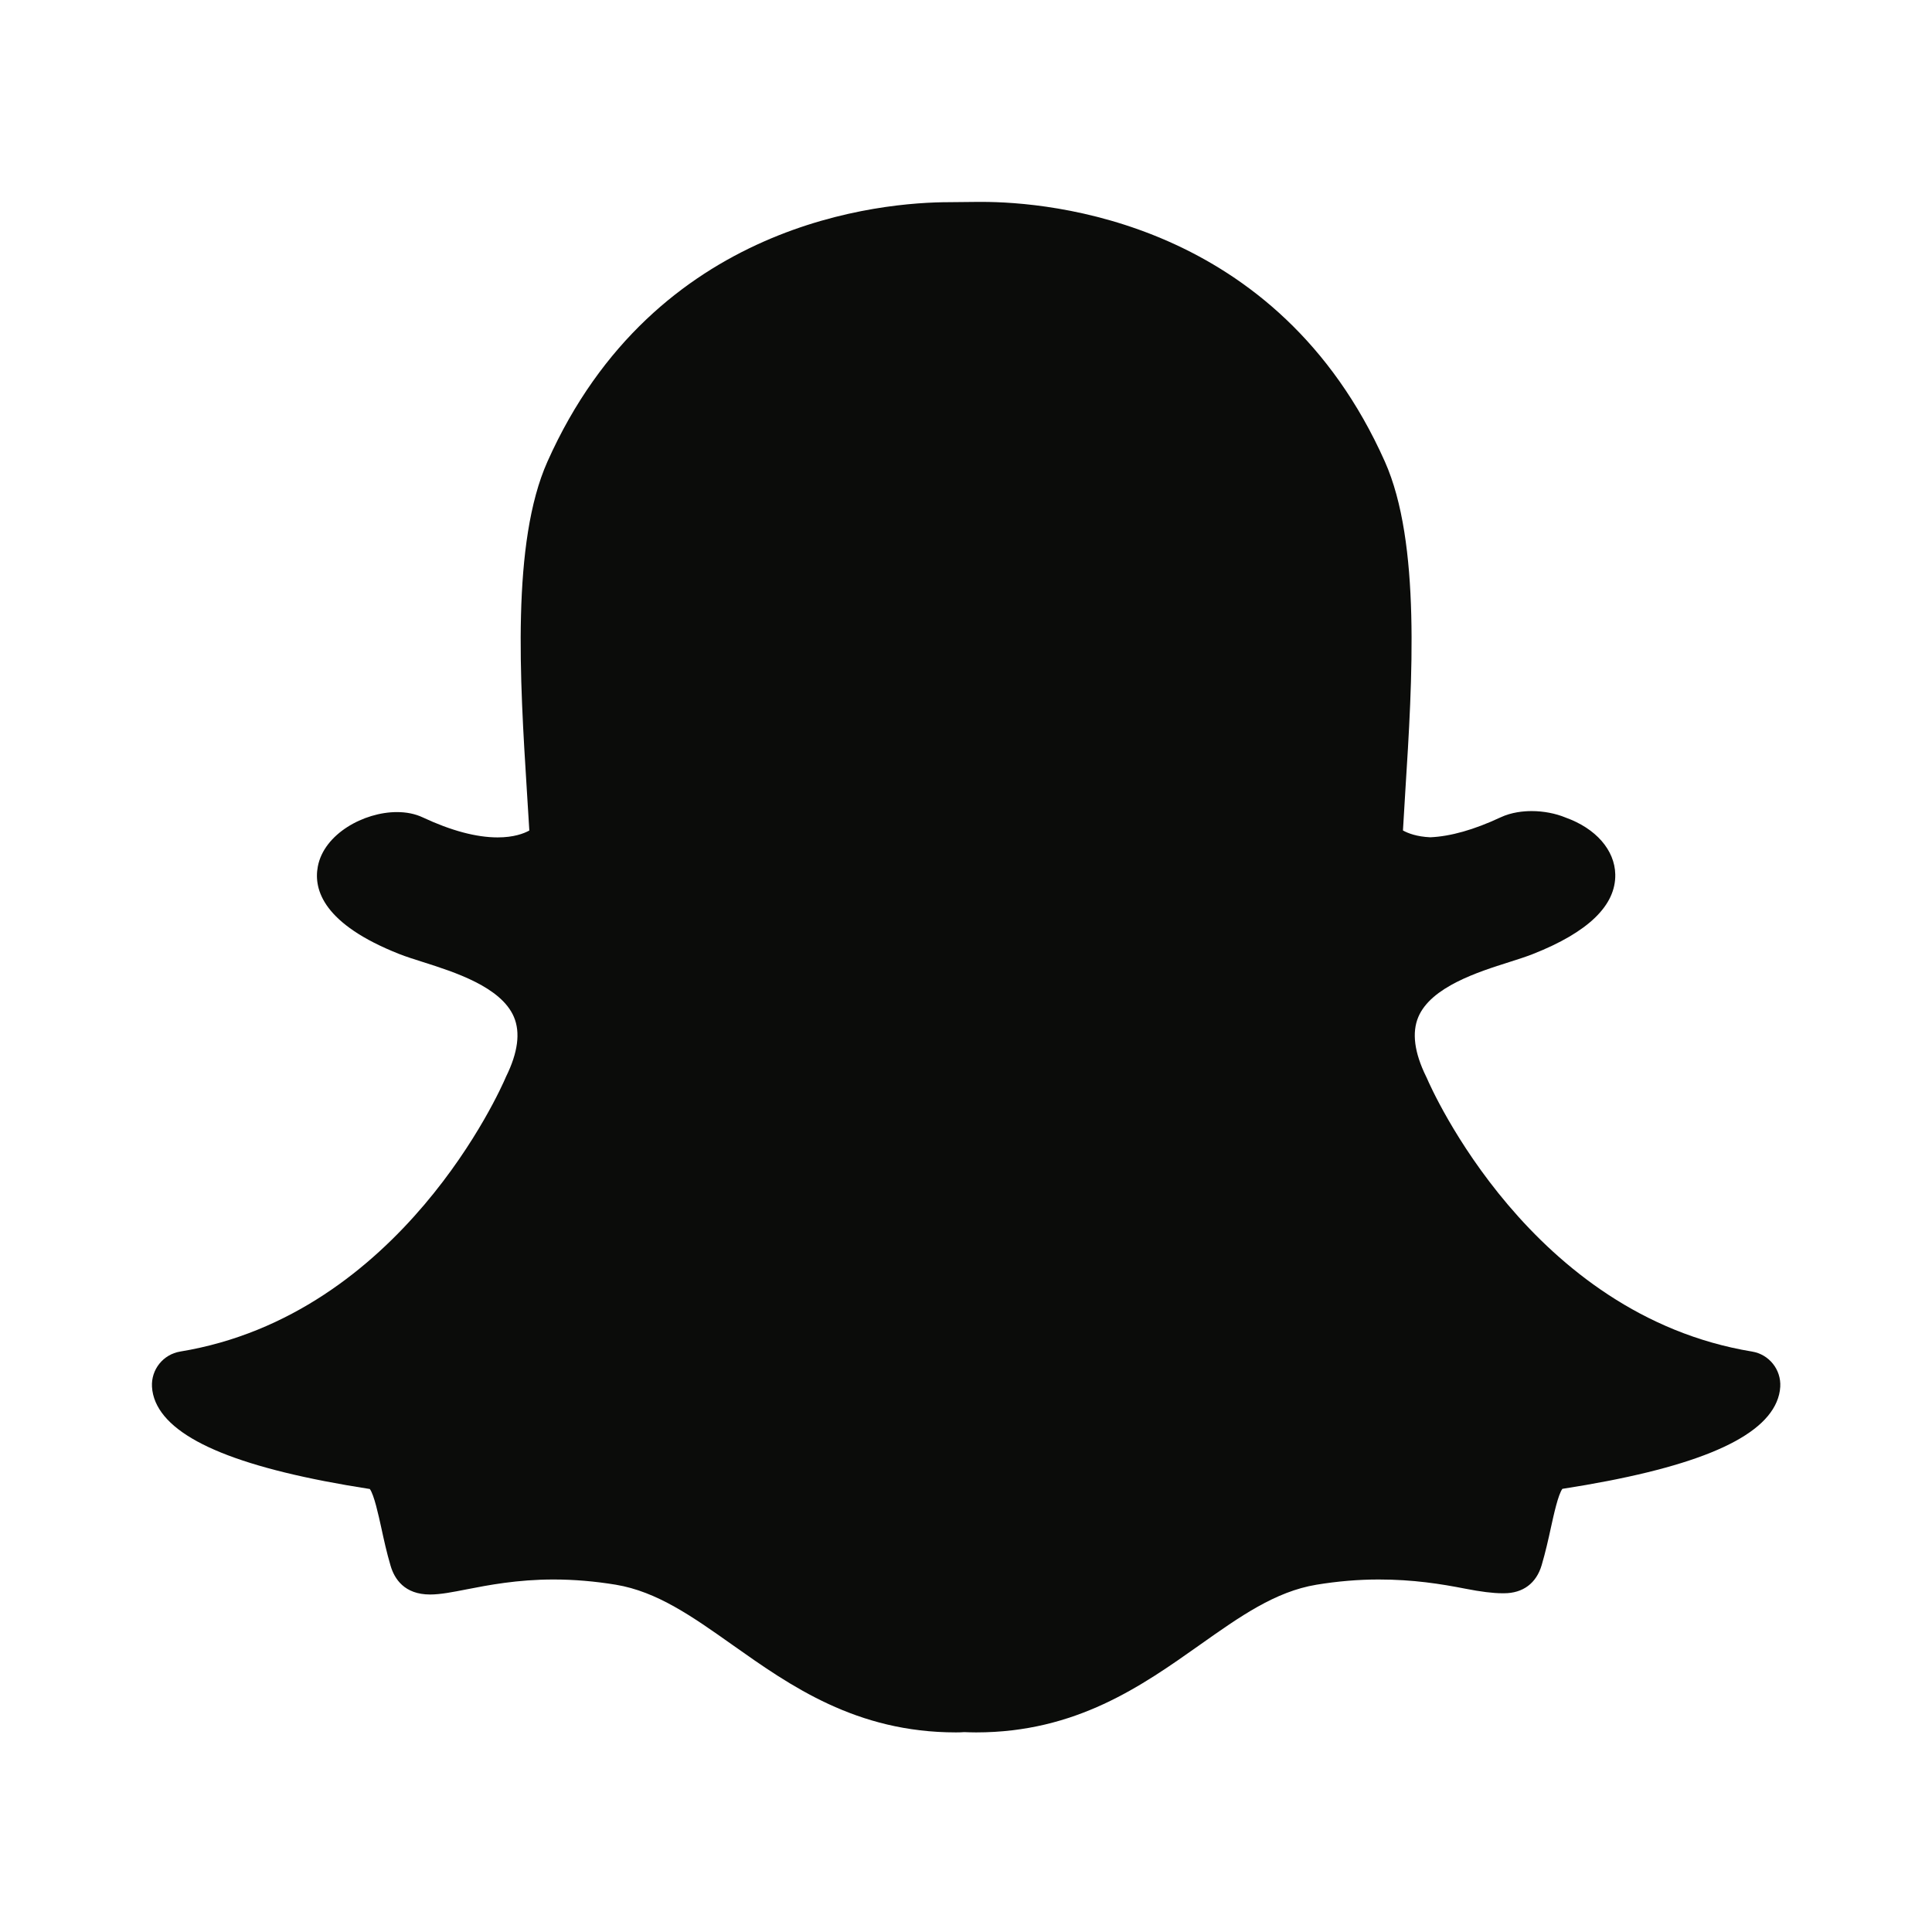 <?xml version="1.0" encoding="UTF-8"?>
<svg width="48px" height="48px" viewBox="0 0 48 48" version="1.1" xmlns="http://www.w3.org/2000/svg" xmlns:xlink="http://www.w3.org/1999/xlink">
    <!-- Generator: Sketch 45.2 (43514) - http://www.bohemiancoding.com/sketch -->
    <title>SnapChat</title>
    <desc>Created with Sketch.</desc>
    <defs></defs>
    <g id="Page-1" stroke="none" stroke-width="1" fill="none" fill-rule="evenodd">
        <g id="SnapChat" fill="#0B0C0A">
            <path d="M24.394,5.016 L24.393,5.016 C24.358,5.016 24.325,5.016 24.294,5.016 C24.294,5.016 23.645,5.023 23.594,5.023 C21.925,5.023 16.269,5.488 13.6,11.471 C12.703,13.483 12.918,16.902 13.09,19.649 C13.111,19.973 13.132,20.309 13.151,20.634 C13.013,20.71 12.761,20.805 12.364,20.805 C11.834,20.805 11.208,20.638 10.503,20.308 C10.316,20.22 10.1,20.176 9.862,20.176 C9.037,20.176 8.049,20.719 7.896,21.529 C7.785,22.112 8.045,22.962 9.919,23.702 C10.088,23.769 10.292,23.833 10.506,23.901 C11.28,24.147 12.451,24.518 12.768,25.266 C12.933,25.654 12.867,26.152 12.573,26.748 C12.567,26.762 12.561,26.775 12.555,26.789 C12.452,27.028 9.975,32.674 4.477,33.579 C4.054,33.649 3.752,34.026 3.776,34.454 C3.783,34.581 3.813,34.707 3.865,34.83 C4.278,35.795 6.019,36.502 9.188,36.994 C9.294,37.137 9.404,37.643 9.472,37.952 C9.538,38.256 9.606,38.57 9.704,38.901 C9.799,39.226 10.047,39.615 10.685,39.615 C10.943,39.615 11.247,39.555 11.599,39.486 C12.127,39.383 12.85,39.242 13.755,39.242 C14.257,39.242 14.777,39.286 15.301,39.372 C16.324,39.543 17.193,40.157 18.199,40.868 C19.64,41.887 21.272,43.041 23.752,43.041 C23.821,43.041 23.889,43.039 23.957,43.034 C24.037,43.037 24.142,43.041 24.253,43.041 C26.734,43.041 28.366,41.887 29.806,40.869 C30.814,40.156 31.683,39.542 32.706,39.372 C33.229,39.286 33.749,39.242 34.251,39.242 C35.115,39.242 35.798,39.352 36.407,39.471 C36.789,39.546 37.096,39.584 37.321,39.584 L37.344,39.584 L37.367,39.584 C37.838,39.584 38.171,39.335 38.303,38.883 C38.398,38.559 38.467,38.253 38.534,37.944 C38.602,37.636 38.711,37.133 38.817,36.99 C41.987,36.498 43.728,35.792 44.139,34.832 C44.192,34.709 44.223,34.581 44.23,34.453 C44.254,34.025 43.951,33.648 43.529,33.579 C38.028,32.672 35.554,27.028 35.451,26.788 C35.445,26.775 35.439,26.761 35.432,26.748 C35.139,26.152 35.074,25.654 35.238,25.266 C35.555,24.518 36.725,24.147 37.499,23.902 C37.716,23.833 37.919,23.768 38.086,23.702 C39.458,23.161 40.146,22.495 40.131,21.725 C40.119,21.12 39.648,20.581 38.899,20.313 L38.897,20.312 C38.645,20.208 38.346,20.151 38.053,20.151 C37.853,20.151 37.556,20.178 37.279,20.308 C36.627,20.613 36.04,20.78 35.535,20.802 C35.2,20.787 34.981,20.702 34.856,20.633 C34.871,20.354 34.889,20.068 34.908,19.768 L34.915,19.651 C35.089,16.902 35.304,13.481 34.406,11.467 C31.736,5.481 26.068,5.016 24.394,5.016 Z" id="Fill-5"></path>
        </g>
    </g>
</svg>
